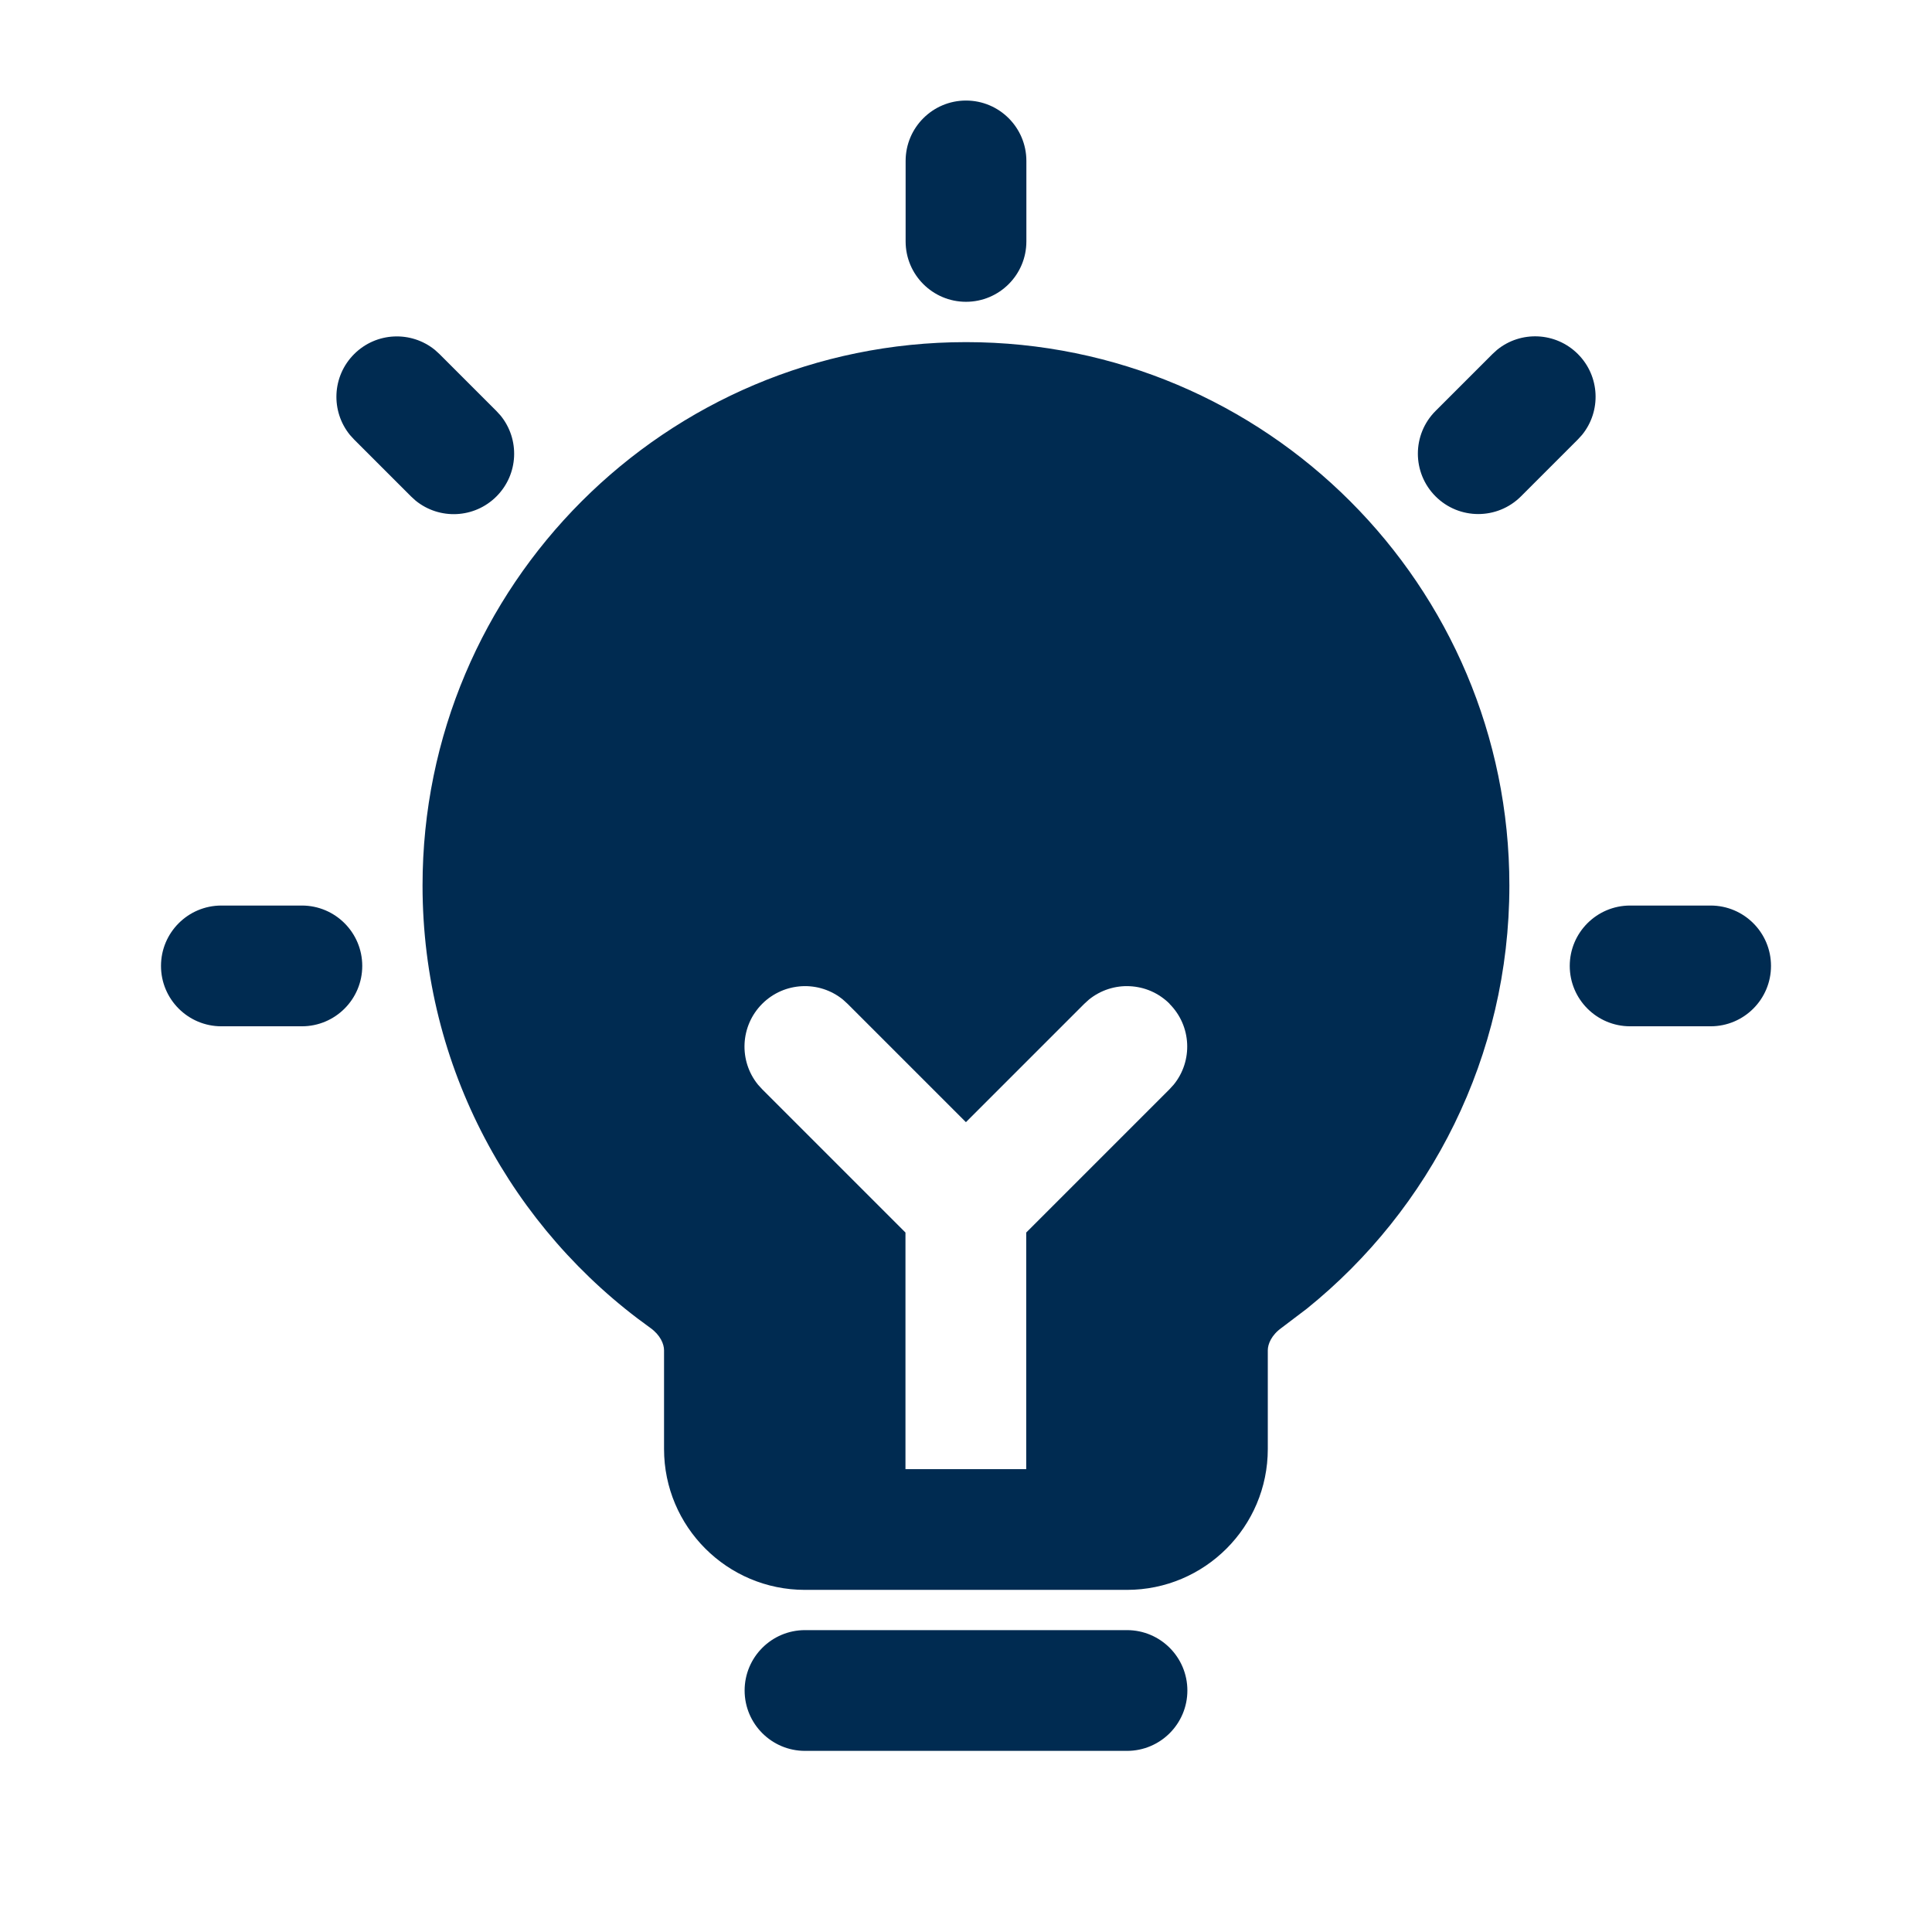 <svg width="24" height="24" viewBox="0 0 24 24" fill="none" xmlns="http://www.w3.org/2000/svg">
<path d="M14,20.25c0.414,0 0.75,0.336 0.75,0.75c-0,0.414 -0.336,0.75 -0.75,0.75h-4c-0.414,0 -0.75,-0.336 -0.75,-0.75c0,-0.414 0.336,-0.75 0.75,-0.75zM12,4.25c3.728,0 6.75,3.022 6.75,6.75c-0,2.125 -0.983,4.021 -2.516,5.257l-0.314,0.238c-0.126,0.09 -0.171,0.202 -0.171,0.279v1.226c-0,0.966 -0.784,1.75 -1.75,1.75h-4c-0.966,0 -1.75,-0.784 -1.75,-1.75v-1.226c0,-0.077 -0.045,-0.189 -0.171,-0.279c-1.711,-1.223 -2.829,-3.229 -2.829,-5.495c0,-3.728 3.022,-6.75 6.75,-6.75zM14.53,12.47c-0.275,-0.275 -0.709,-0.292 -1.004,-0.052l-0.057,0.052l-1.47,1.47l-1.47,-1.47l-0.057,-0.052c-0.294,-0.24 -0.729,-0.223 -1.004,0.052c-0.274,0.275 -0.292,0.709 -0.052,1.004l0.052,0.057l1.78,1.78v2.939h1.5v-2.939l1.78,-1.78l0.052,-0.057c0.24,-0.294 0.223,-0.729 -0.052,-1.004zM3.75,11.249c0.414,0 0.75,0.336 0.75,0.75c-0,0.414 -0.336,0.75 -0.75,0.75h-1c-0.414,0 -0.75,-0.336 -0.75,-0.75c0,-0.414 0.336,-0.75 0.75,-0.75zM21.25,11.249c0.414,0 0.75,0.336 0.75,0.75c-0,0.414 -0.336,0.75 -0.75,0.75h-1c-0.414,0 -0.75,-0.336 -0.75,-0.75c0,-0.414 0.336,-0.75 0.75,-0.75zM4.399,4.399c0.275,-0.275 0.709,-0.292 1.004,-0.052l0.057,0.052l0.707,0.707l0.052,0.057c0.24,0.295 0.223,0.729 -0.052,1.004c-0.275,0.275 -0.709,0.292 -1.004,0.052l-0.057,-0.052l-0.707,-0.707l-0.052,-0.057c-0.24,-0.295 -0.223,-0.729 0.052,-1.004zM18.597,4.346c0.294,-0.24 0.729,-0.223 1.004,0.052c0.275,0.275 0.292,0.709 0.052,1.004l-0.052,0.057l-0.707,0.707c-0.293,0.293 -0.768,0.293 -1.061,0c-0.293,-0.293 -0.293,-0.768 0,-1.061l0.707,-0.707zM12,1.249c0.414,0 0.75,0.336 0.75,0.75v1c0,0.414 -0.336,0.75 -0.75,0.75c-0.414,0 -0.75,-0.336 -0.75,-0.75v-1c0,-0.414 0.336,-0.75 0.75,-0.75z" fill="#002B51"/>
</svg>
